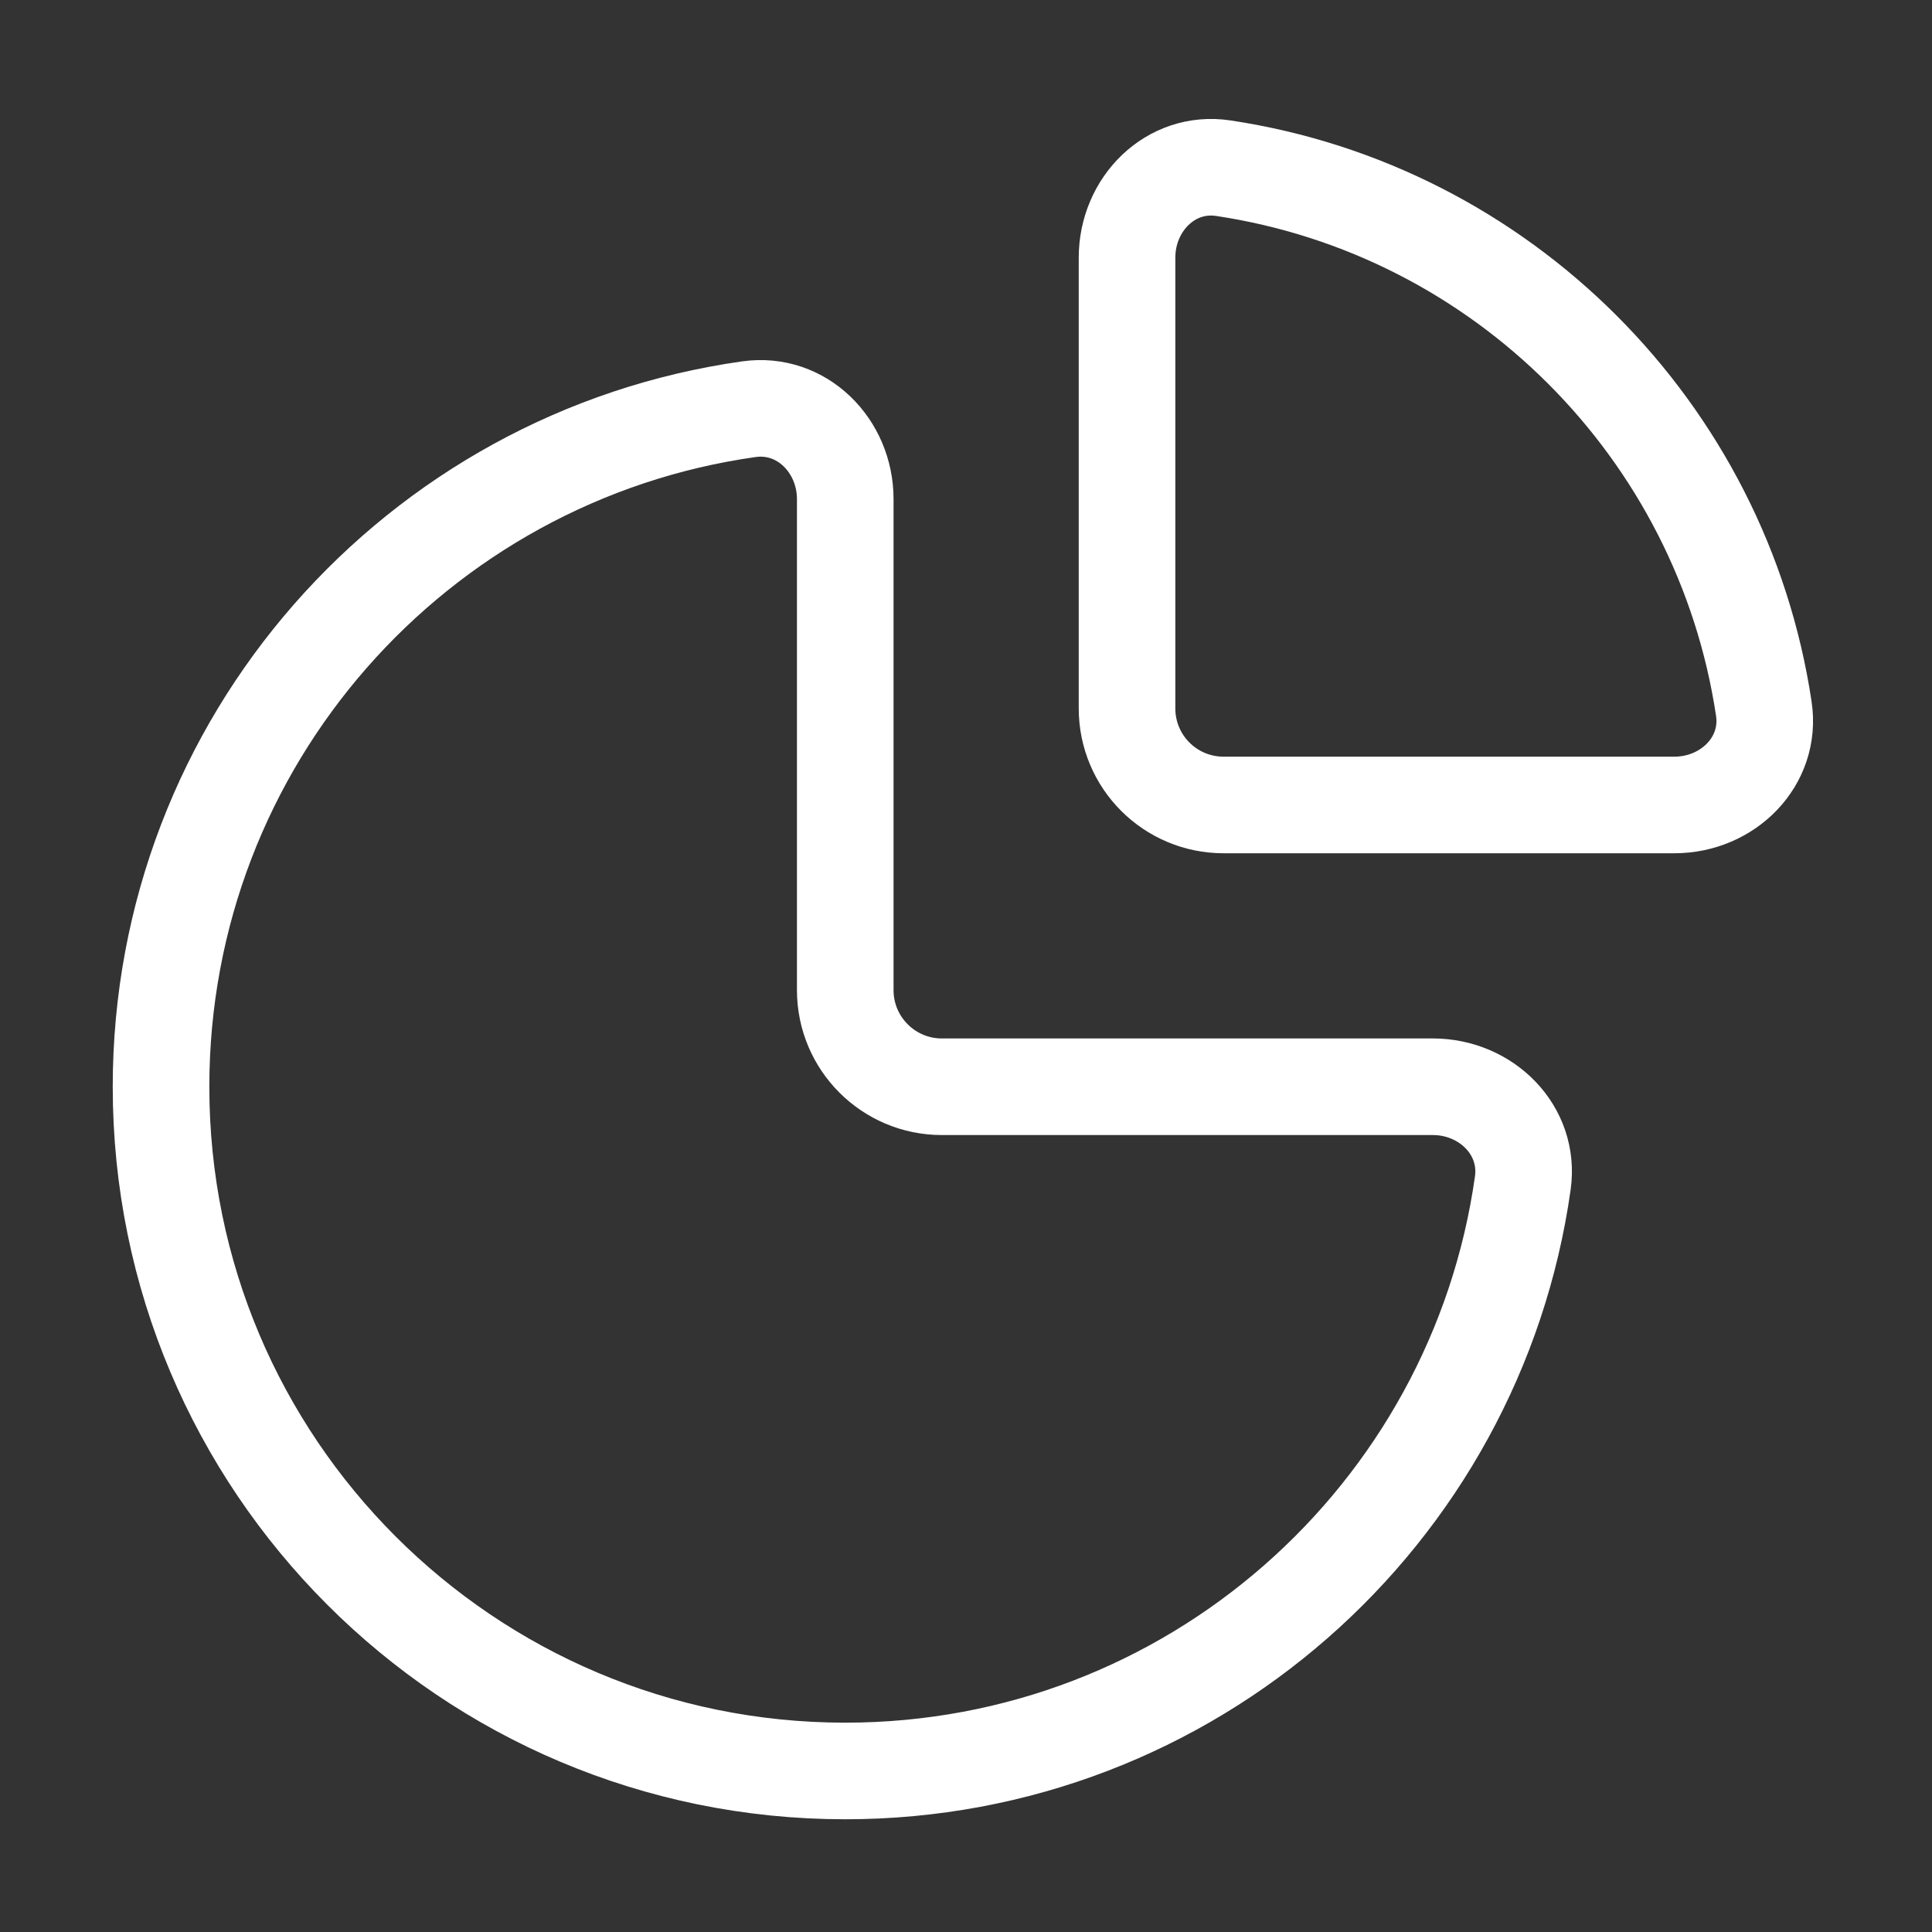 <svg width="20" height="20" viewBox="0 0 20 20" fill="none" xmlns="http://www.w3.org/2000/svg">
<rect x="0" y="0" width="20" height="20" fill="#333333" stroke="none"/>
<path d="M8.75 18.333C12.324 18.333 15.279 15.687 15.764 12.247C15.841 11.7 15.386 11.25 14.833 11.25H9.75C9.198 11.25 8.75 10.802 8.75 10.25V5.167C8.75 4.614 8.3 4.159 7.753 4.236C4.313 4.721 1.667 7.676 1.667 11.25C1.667 15.162 4.838 18.333 8.75 18.333Z" stroke="white"/>
<path d="M18.259 7.337C17.827 4.453 15.547 2.173 12.663 1.741C12.117 1.659 11.667 2.114 11.667 2.667V7.333C11.667 7.886 12.114 8.333 12.667 8.333H17.333C17.886 8.333 18.341 7.883 18.259 7.337Z" stroke="white"/>
</svg>
